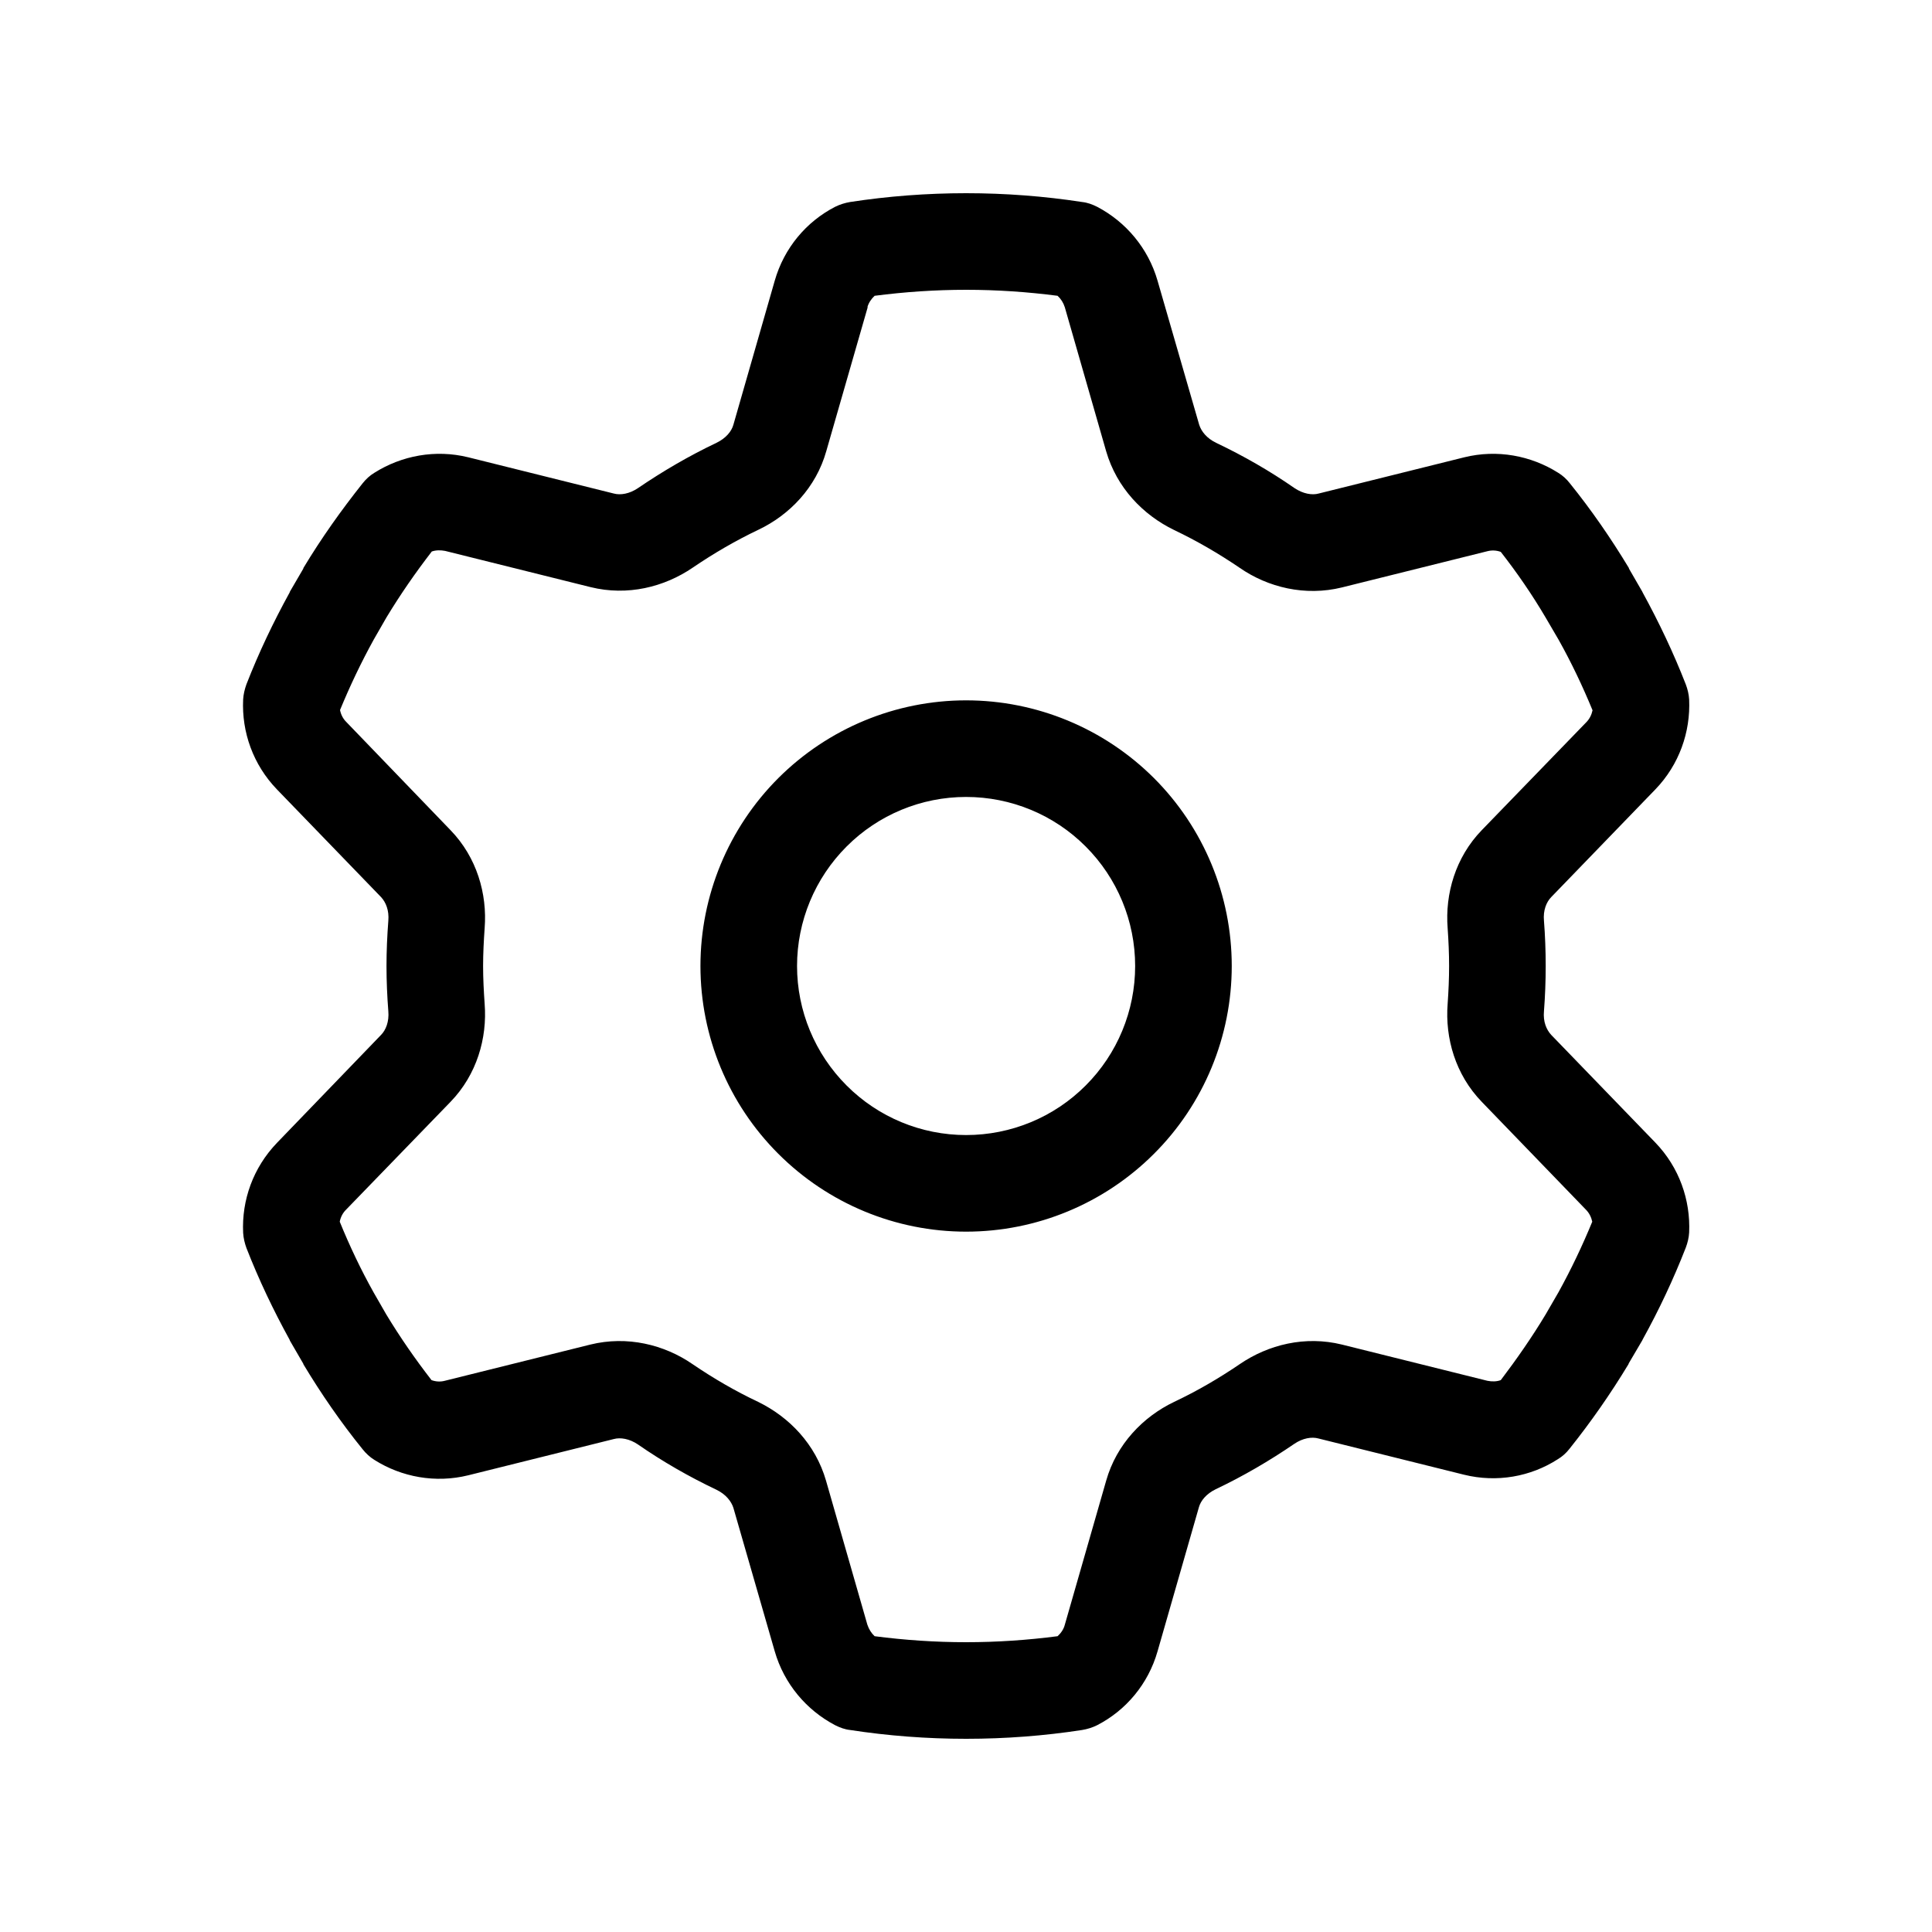 <svg width="20" height="20" viewBox="0 0 20 20" fill="none" xmlns="http://www.w3.org/2000/svg">
<path d="M8.979 3.181C8.992 3.134 9.02 3.094 9.054 3.062C9.364 3.022 9.679 3 10.001 3C10.323 3 10.639 3.022 10.948 3.062C10.983 3.094 11.008 3.134 11.023 3.181L11.451 4.672C11.561 5.05 11.833 5.331 12.155 5.487C12.392 5.6 12.617 5.731 12.833 5.878C13.126 6.081 13.511 6.175 13.892 6.081L15.398 5.706C15.445 5.694 15.492 5.697 15.536 5.713C15.704 5.928 15.861 6.156 16.001 6.394L16.136 6.625C16.267 6.859 16.383 7.103 16.486 7.353C16.476 7.4 16.454 7.444 16.42 7.478L15.339 8.594C15.067 8.875 14.958 9.253 14.986 9.609C14.995 9.738 15.001 9.869 15.001 10C15.001 10.131 14.995 10.262 14.986 10.391C14.958 10.747 15.067 11.125 15.339 11.406L16.417 12.522C16.451 12.556 16.473 12.6 16.483 12.647C16.38 12.897 16.264 13.141 16.133 13.378L16.001 13.606C15.858 13.844 15.701 14.069 15.536 14.287C15.492 14.303 15.445 14.303 15.398 14.294L13.892 13.919C13.511 13.825 13.13 13.919 12.833 14.122C12.617 14.269 12.392 14.4 12.155 14.512C11.833 14.666 11.558 14.95 11.451 15.328L11.023 16.819C11.011 16.866 10.983 16.906 10.948 16.938C10.639 16.978 10.323 17 10.001 17C9.679 17 9.364 16.978 9.054 16.938C9.02 16.906 8.995 16.866 8.979 16.819L8.551 15.328C8.442 14.95 8.17 14.669 7.848 14.512C7.611 14.4 7.386 14.269 7.17 14.122C6.876 13.919 6.492 13.825 6.111 13.919L4.604 14.294C4.558 14.306 4.511 14.303 4.467 14.287C4.298 14.069 4.142 13.844 3.998 13.606L3.867 13.378C3.736 13.144 3.62 12.9 3.517 12.647C3.526 12.6 3.548 12.556 3.583 12.522L4.664 11.406C4.936 11.125 5.045 10.747 5.017 10.391C5.008 10.262 5.001 10.131 5.001 10C5.001 9.869 5.008 9.738 5.017 9.609C5.045 9.253 4.936 8.875 4.664 8.594L3.586 7.475C3.551 7.441 3.529 7.397 3.52 7.35C3.623 7.1 3.739 6.856 3.87 6.619L4.001 6.391C4.145 6.153 4.301 5.928 4.47 5.709C4.514 5.694 4.561 5.694 4.608 5.703L6.114 6.078C6.495 6.172 6.876 6.078 7.173 5.875C7.389 5.728 7.614 5.597 7.851 5.484C8.173 5.331 8.448 5.047 8.554 4.669L8.983 3.178L8.979 3.181ZM10.001 2C9.595 2 9.192 2.031 8.801 2.091C8.748 2.1 8.695 2.116 8.645 2.141C8.348 2.294 8.117 2.566 8.02 2.906L7.592 4.397C7.573 4.466 7.514 4.537 7.417 4.584C7.133 4.719 6.861 4.878 6.604 5.053C6.517 5.112 6.423 5.128 6.354 5.109L4.848 4.734C4.508 4.65 4.158 4.716 3.876 4.894C3.829 4.922 3.789 4.959 3.754 5.003C3.533 5.281 3.326 5.572 3.142 5.878L3.139 5.888L3.001 6.125L2.998 6.134C2.829 6.441 2.679 6.756 2.551 7.084C2.533 7.134 2.52 7.188 2.517 7.241C2.501 7.578 2.62 7.916 2.867 8.172L3.945 9.287C3.995 9.341 4.029 9.425 4.02 9.531C4.008 9.688 4.001 9.844 4.001 10C4.001 10.156 4.008 10.316 4.02 10.469C4.029 10.575 3.995 10.662 3.945 10.713L2.867 11.831C2.62 12.088 2.501 12.425 2.517 12.762C2.52 12.816 2.533 12.869 2.551 12.919C2.679 13.247 2.829 13.562 2.998 13.869L3.001 13.878L3.139 14.116L3.142 14.125C3.326 14.431 3.529 14.725 3.754 15.003C3.789 15.047 3.829 15.084 3.876 15.113C4.158 15.291 4.508 15.356 4.848 15.272L6.354 14.897C6.423 14.878 6.517 14.894 6.604 14.953C6.861 15.131 7.133 15.287 7.417 15.422C7.514 15.469 7.57 15.541 7.592 15.609L8.02 17.094C8.117 17.431 8.348 17.703 8.645 17.859C8.695 17.884 8.745 17.903 8.801 17.909C9.192 17.969 9.595 18 10.001 18C10.408 18 10.811 17.969 11.201 17.909C11.255 17.9 11.308 17.884 11.358 17.859C11.655 17.706 11.886 17.434 11.983 17.094L12.411 15.603C12.43 15.534 12.489 15.463 12.586 15.416C12.87 15.281 13.142 15.122 13.398 14.947C13.486 14.887 13.579 14.872 13.648 14.891L15.155 15.266C15.495 15.35 15.845 15.287 16.126 15.106C16.173 15.078 16.214 15.041 16.248 14.997C16.47 14.719 16.673 14.428 16.858 14.122L16.861 14.113L17.001 13.875L17.005 13.866C17.173 13.562 17.323 13.244 17.451 12.916C17.47 12.866 17.483 12.812 17.486 12.759C17.501 12.422 17.383 12.084 17.136 11.828L16.058 10.713C16.008 10.659 15.973 10.575 15.983 10.469C15.995 10.312 16.001 10.156 16.001 10C16.001 9.844 15.995 9.684 15.983 9.531C15.973 9.425 16.008 9.338 16.058 9.287L17.136 8.172C17.383 7.916 17.501 7.578 17.486 7.241C17.483 7.188 17.47 7.134 17.451 7.084C17.323 6.756 17.173 6.441 17.005 6.134L17.001 6.125L16.864 5.888L16.861 5.878C16.676 5.572 16.473 5.278 16.251 5.003C16.217 4.959 16.176 4.922 16.13 4.894C15.848 4.716 15.498 4.65 15.158 4.734L13.651 5.109C13.583 5.128 13.489 5.112 13.401 5.053C13.145 4.875 12.873 4.719 12.589 4.584C12.492 4.537 12.436 4.466 12.414 4.397L11.983 2.906C11.886 2.569 11.655 2.297 11.358 2.141C11.308 2.116 11.258 2.097 11.201 2.091C10.811 2.031 10.408 2 10.001 2ZM8.251 10C8.251 9.536 8.436 9.091 8.764 8.763C9.092 8.434 9.537 8.25 10.001 8.25C10.466 8.25 10.911 8.434 11.239 8.763C11.567 9.091 11.751 9.536 11.751 10C11.751 10.464 11.567 10.909 11.239 11.237C10.911 11.566 10.466 11.75 10.001 11.75C9.537 11.75 9.092 11.566 8.764 11.237C8.436 10.909 8.251 10.464 8.251 10ZM12.751 10C12.751 9.271 12.462 8.571 11.946 8.055C11.43 7.54 10.731 7.25 10.001 7.25C9.272 7.25 8.573 7.54 8.057 8.055C7.541 8.571 7.251 9.271 7.251 10C7.251 10.729 7.541 11.429 8.057 11.944C8.573 12.46 9.272 12.75 10.001 12.75C10.731 12.75 11.43 12.46 11.946 11.944C12.462 11.429 12.751 10.729 12.751 10Z" fill="black"/>
</svg>
